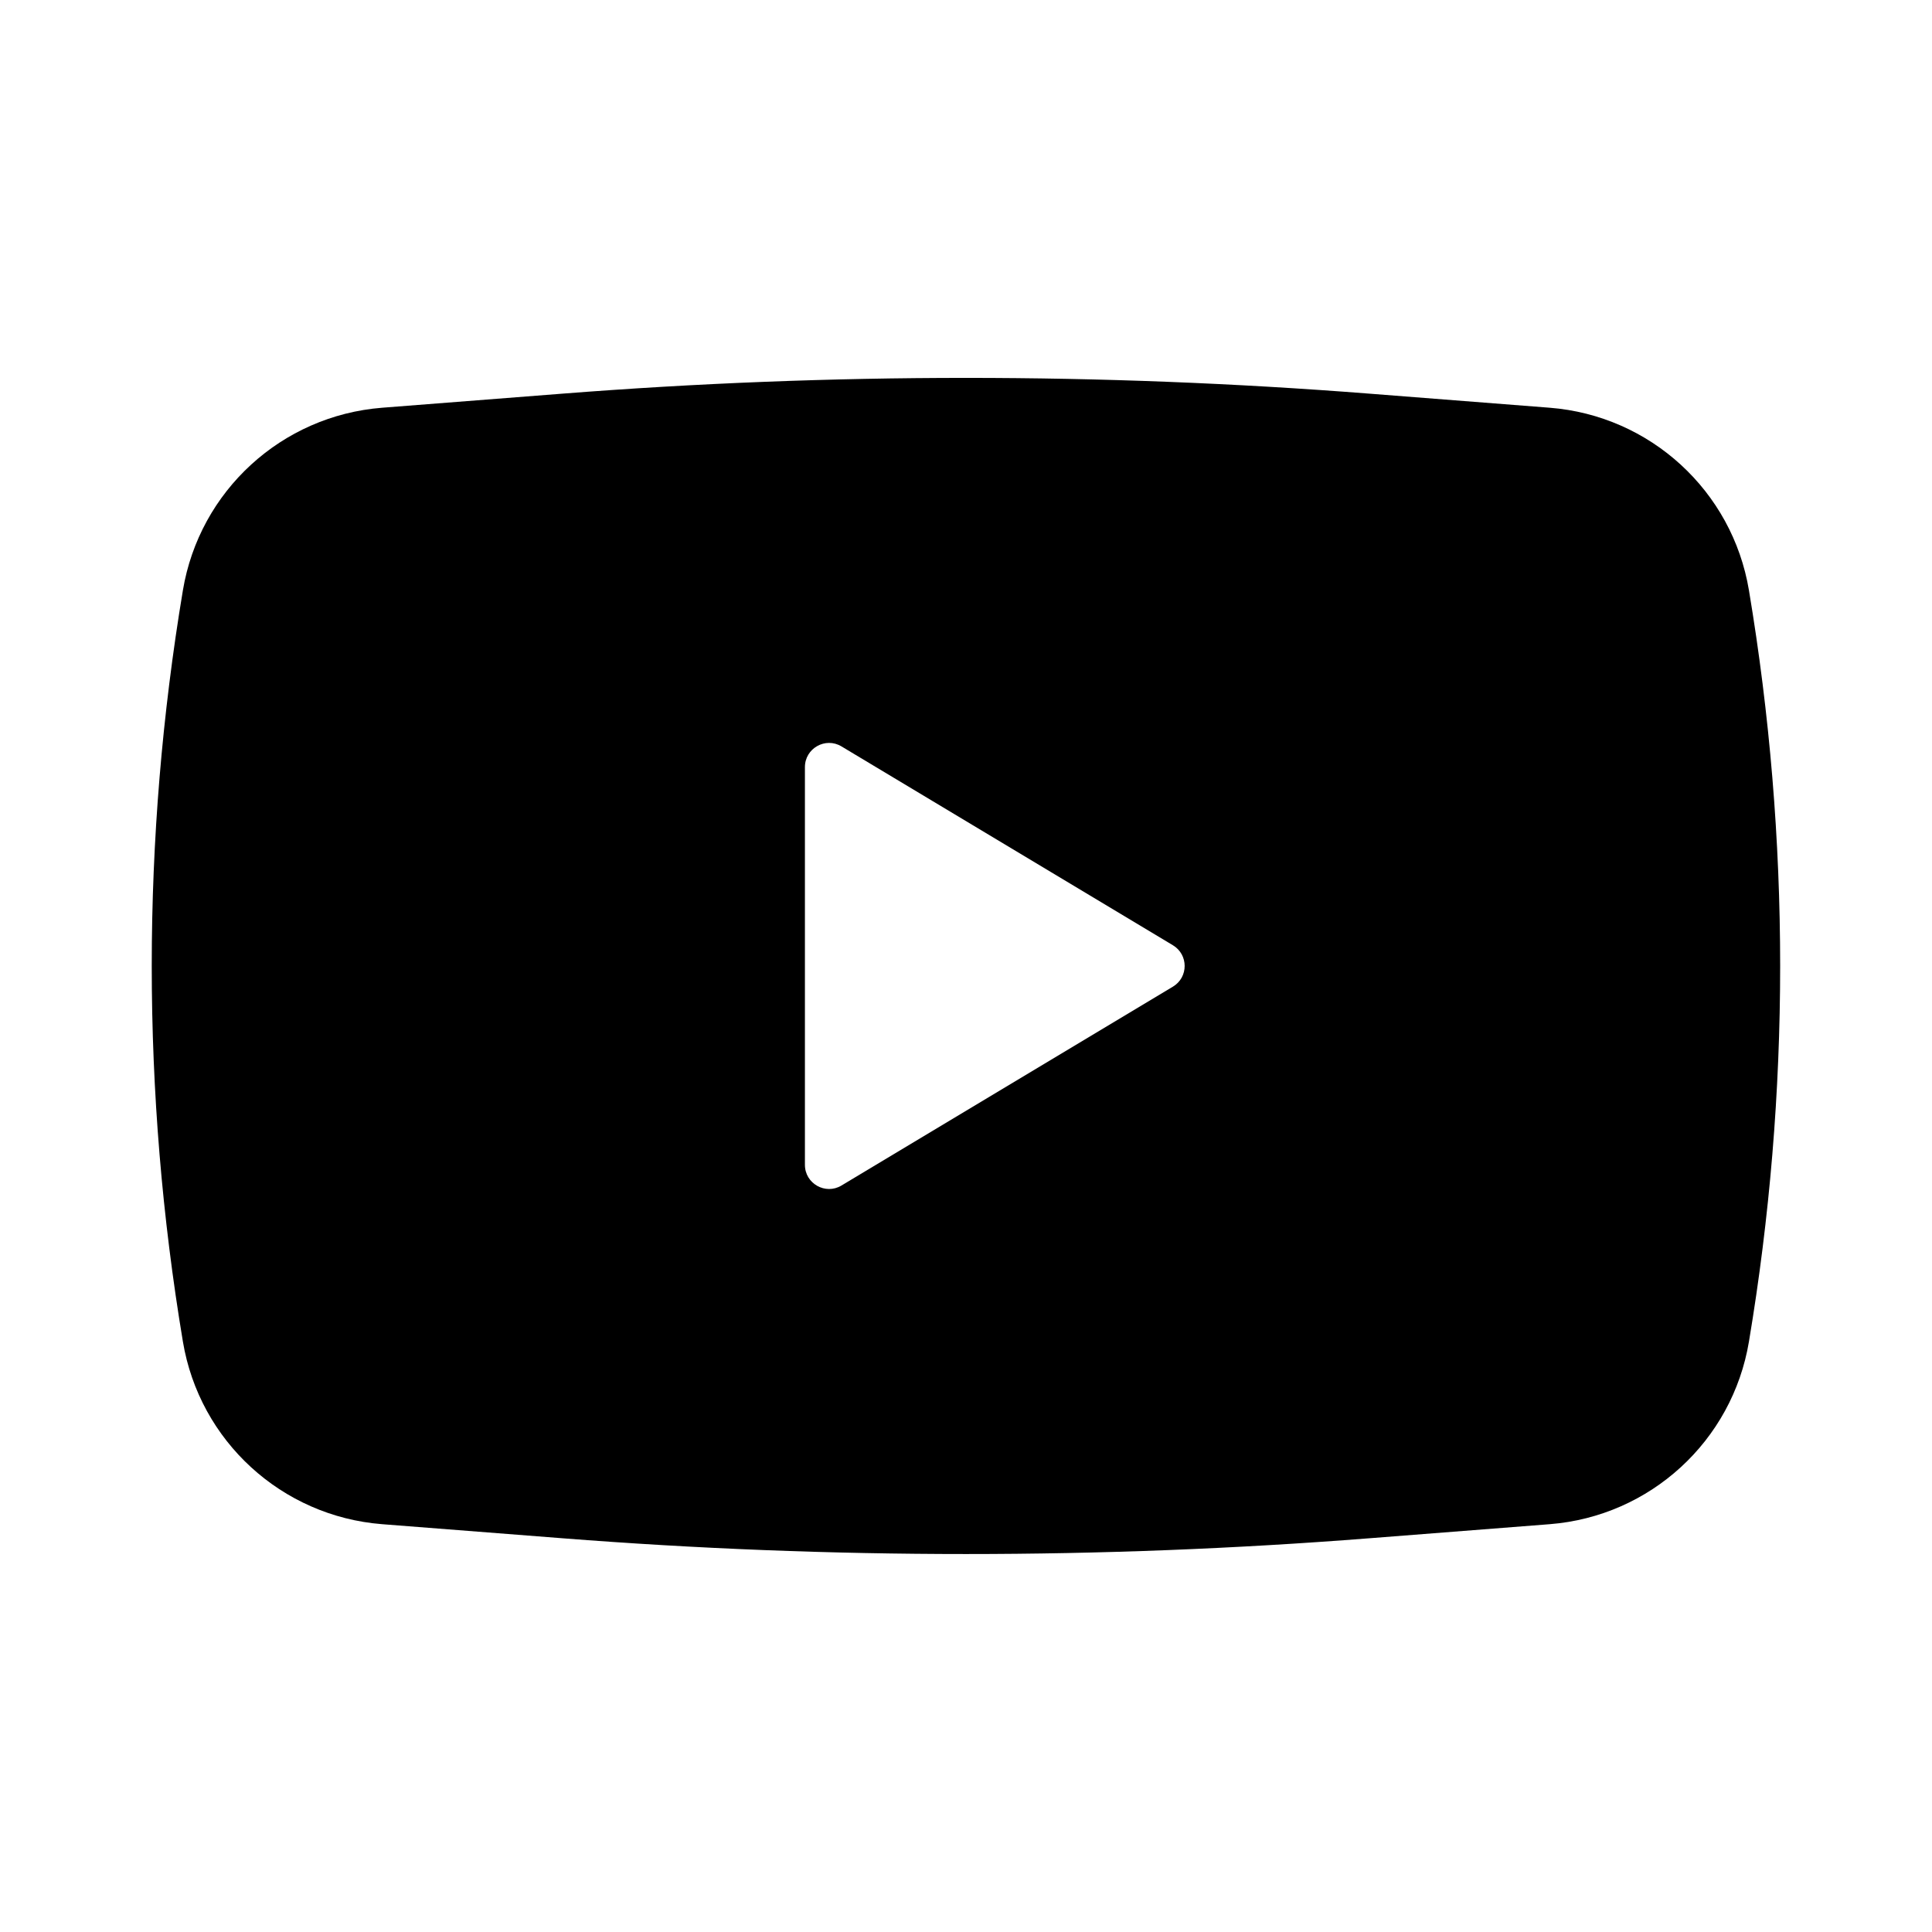 <svg width="24" height="24" viewBox="0 0 24 24" fill="none" xmlns="http://www.w3.org/2000/svg">
<path fill-rule="evenodd" clip-rule="evenodd" d="M6.988 4.89C10.324 4.629 13.675 4.629 17.01 4.89L19.251 5.065C20.499 5.163 21.52 6.098 21.726 7.333C22.243 10.423 22.243 13.576 21.726 16.666C21.52 17.901 20.499 18.836 19.251 18.934L17.01 19.109C13.675 19.37 10.324 19.37 6.988 19.109L4.747 18.934C3.499 18.836 2.478 17.901 2.272 16.666C1.756 13.576 1.756 10.423 2.272 7.333C2.478 6.098 3.499 5.163 4.747 5.065L6.988 4.89ZM9.999 14.47V9.529C9.999 9.296 10.254 9.152 10.453 9.272L14.57 11.742C14.765 11.859 14.765 12.14 14.57 12.257L10.453 14.727C10.254 14.847 9.999 14.703 9.999 14.47Z" fill="black"/>
</svg>
